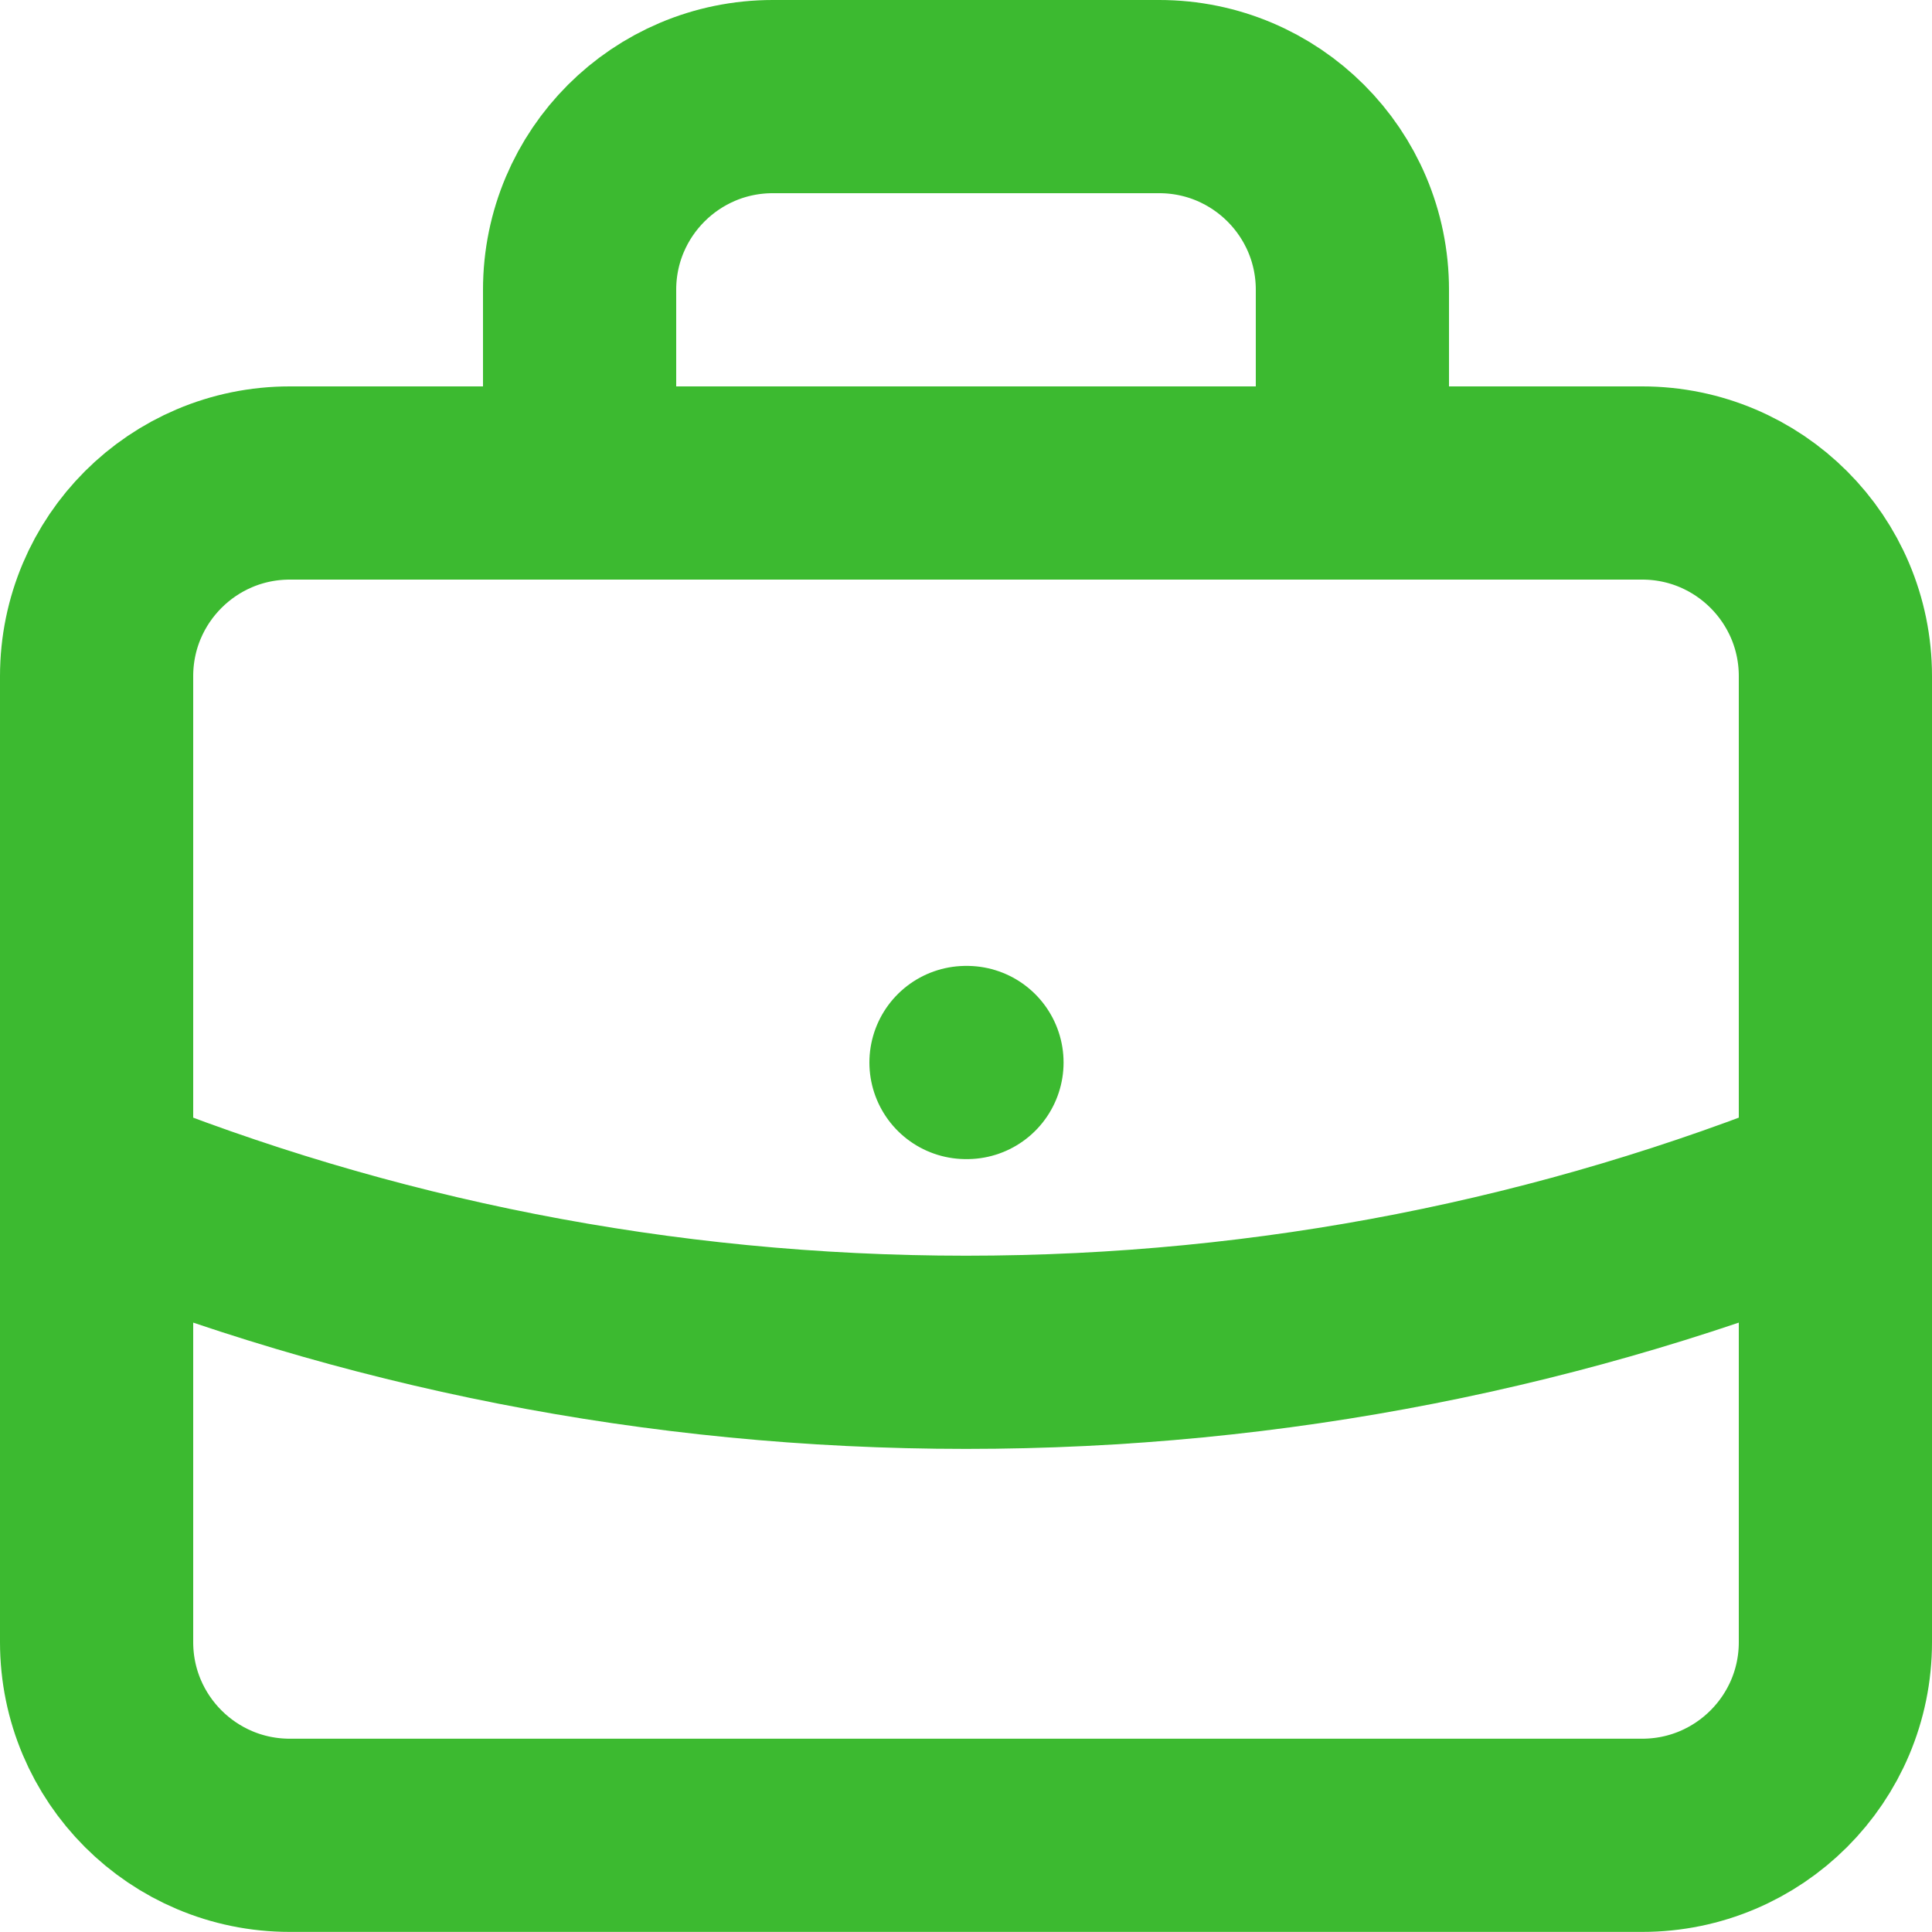 <svg width="20" height="20" viewBox="0 0 20 20" fill="none" xmlns="http://www.w3.org/2000/svg">
<path d="M19 12.255C16.22 13.38 13.182 13.999 10 13.999C6.817 13.999 3.78 13.38 1 12.255M14 5V3C14 1.895 13.104 1 12 1H8C6.896 1 6 1.895 6 3V5M10 10.999H10.01M3 18.999H17C18.104 18.999 19 18.104 19 16.999V7C19 5.895 18.104 5 17 5H3C1.896 5 1 5.895 1 7V16.999C1 18.104 1.896 18.999 3 18.999Z" stroke="#3CBA30" stroke-width="2" stroke-linecap="round" stroke-linejoin="round"/>
</svg>

